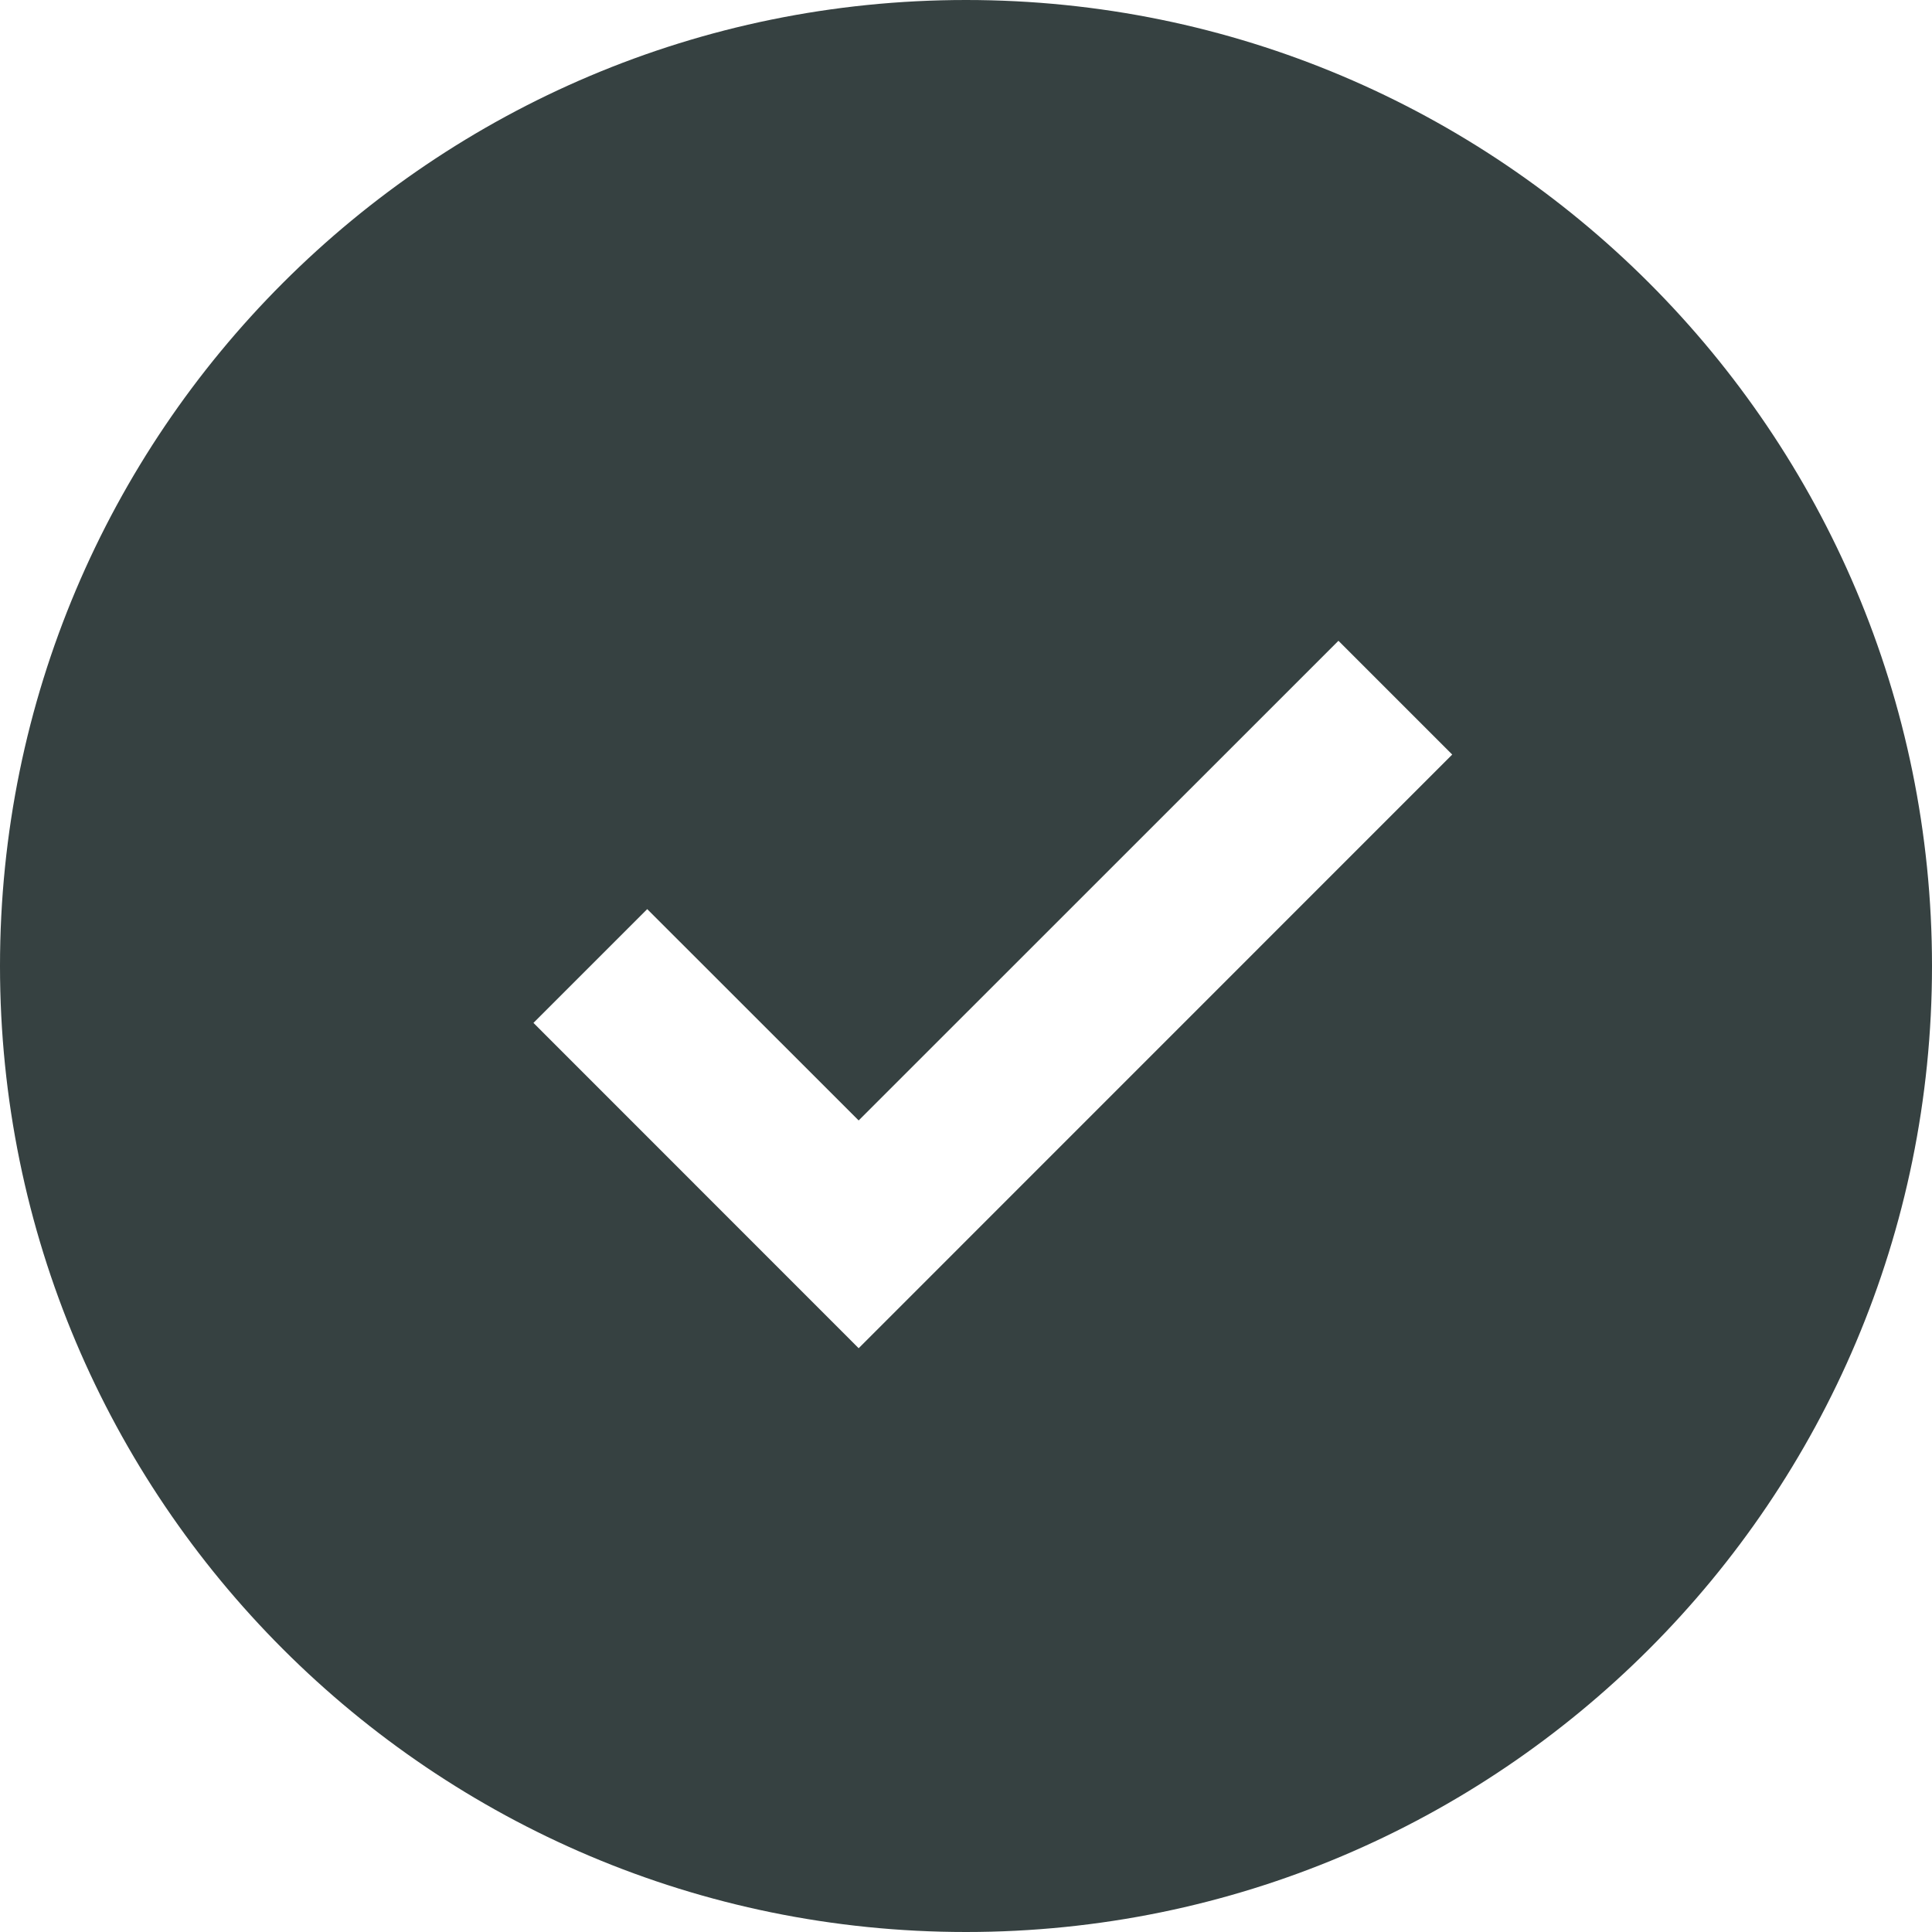 <svg width="18" height="18" viewBox="0 0 18 18" fill="none" xmlns="http://www.w3.org/2000/svg">
<path fill-rule="evenodd" clip-rule="evenodd" d="M9 18C13.971 18 18 13.971 18 9C18 4.029 13.971 0 9 0C4.029 0 0 4.029 0 9C0 13.971 4.029 18 9 18ZM13.53 7.03L12.47 5.97L8 10.439L6.03 8.47L4.97 9.53L8 12.561L13.53 7.03Z" fill="#364141"/>
</svg>
